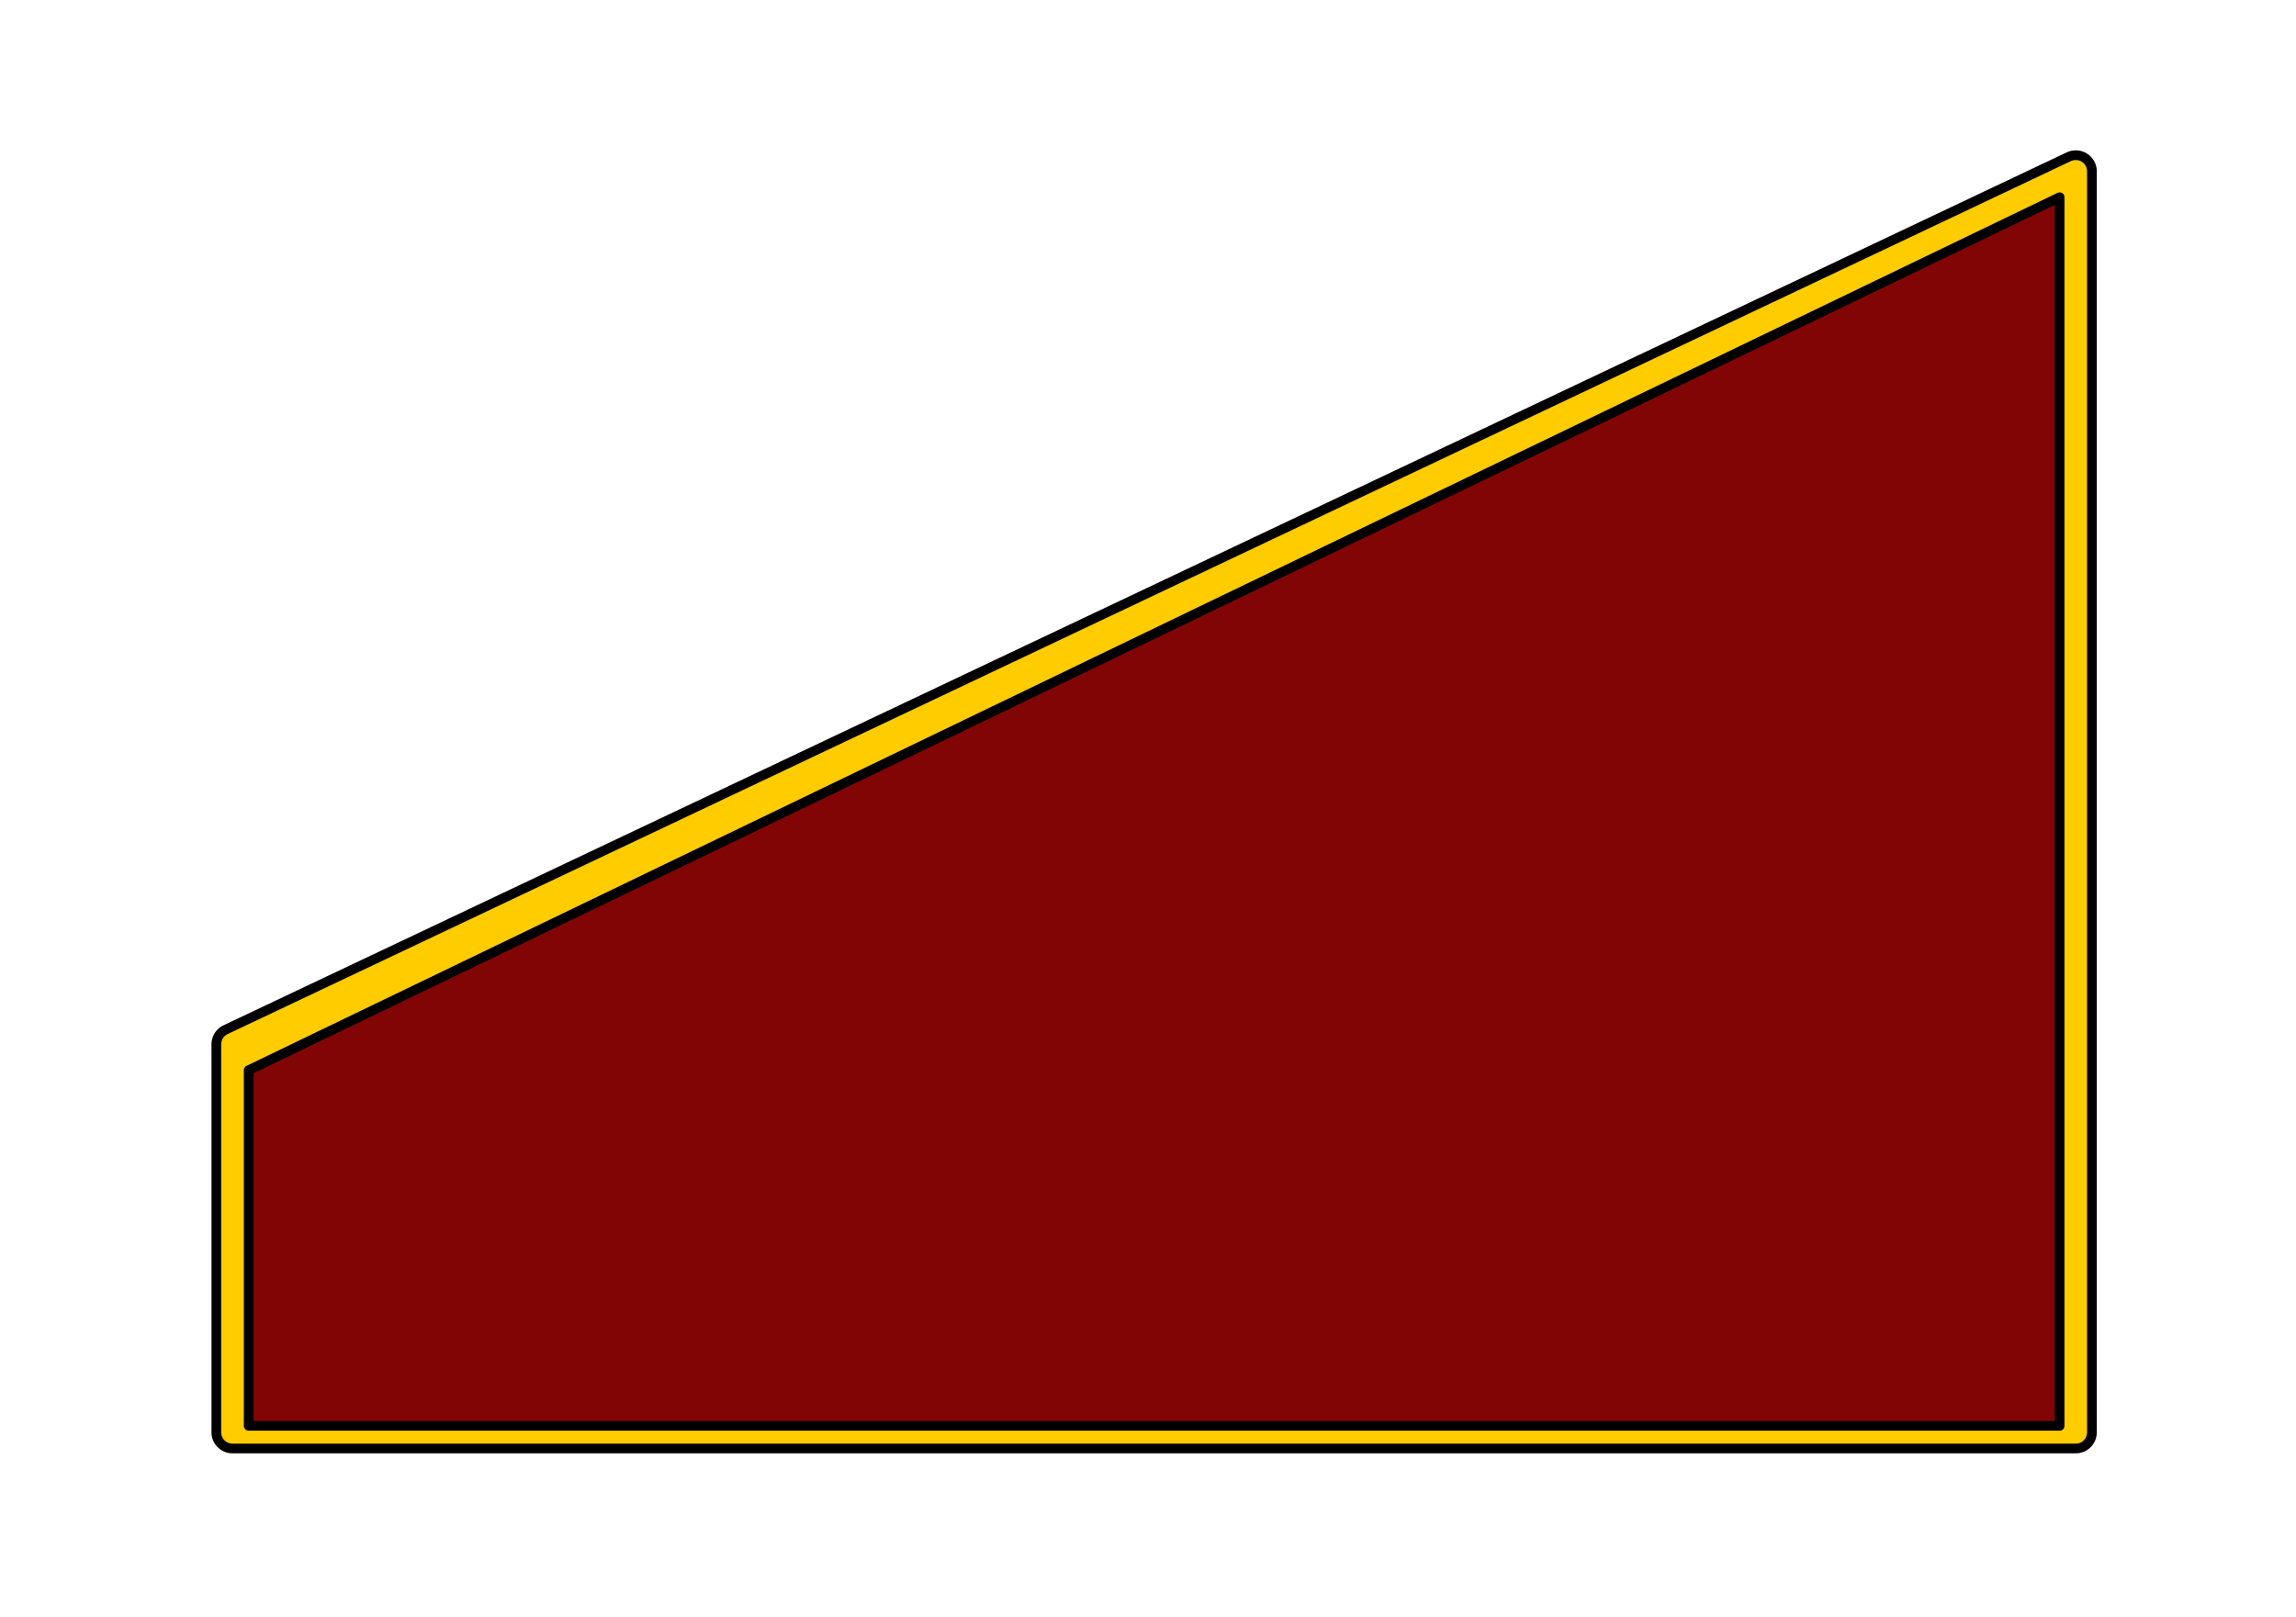 <?xml version="1.0" encoding="UTF-8"?>
<svg width="71mm" height="50mm" version="1.1" viewBox="0 0 71 50" xmlns="http://www.w3.org/2000/svg" xmlns:cc="http://creativecommons.org/ns#" xmlns:dc="http://purl.org/dc/elements/1.1/" xmlns:rdf="http://www.w3.org/1999/02/22-rdf-syntax-ns#">
 <g transform="translate(-4.8 -4)">
  <g transform="matrix(-1 0 0 1 81 0)" shape-rendering="auto" stroke="#000" stroke-linecap="round" stroke-linejoin="round" stroke-width=".3">
   <path d="m12 9.3 57 27v12h-57z" color="#000000" color-rendering="auto" dominant-baseline="auto" fill="#800000" fill-opacity=".98" image-rendering="auto" solid-color="#000000" stop-color="#000000" style="font-feature-settings:normal;font-variant-alternates:normal;font-variant-caps:normal;font-variant-east-asian:normal;font-variant-ligatures:normal;font-variant-numeric:normal;font-variant-position:normal;font-variation-settings:normal;inline-size:0;isolation:auto;mix-blend-mode:normal;shape-margin:0;shape-padding:0;text-decoration-color:#000000;text-decoration-line:none;text-decoration-style:solid;text-indent:0;text-orientation:mixed;text-transform:none;white-space:normal"/>
   <path d="m12 8.8a0.5 0.5 0 0 0-0.49 0.5v39a0.5 0.5 0 0 0 0.5 0.5h57a0.5 0.5 0 0 0 0.5-0.5v-12a0.5 0.5 0 0 0-0.28-0.45l-57-27a0.5 0.5 0 0 0-0.23-0.049zm0.51 1.3 56 27v11h-56z" color="#000000" color-rendering="auto" dominant-baseline="auto" fill="#fc0" image-rendering="auto" solid-color="#000000" stop-color="#000000" style="font-feature-settings:normal;font-variant-alternates:normal;font-variant-caps:normal;font-variant-east-asian:normal;font-variant-ligatures:normal;font-variant-numeric:normal;font-variant-position:normal;font-variation-settings:normal;inline-size:0;isolation:auto;mix-blend-mode:normal;shape-margin:0;shape-padding:0;text-decoration-color:#000000;text-decoration-line:none;text-decoration-style:solid;text-indent:0;text-orientation:mixed;text-transform:none;white-space:normal"/>
  </g>
 </g>
</svg>
